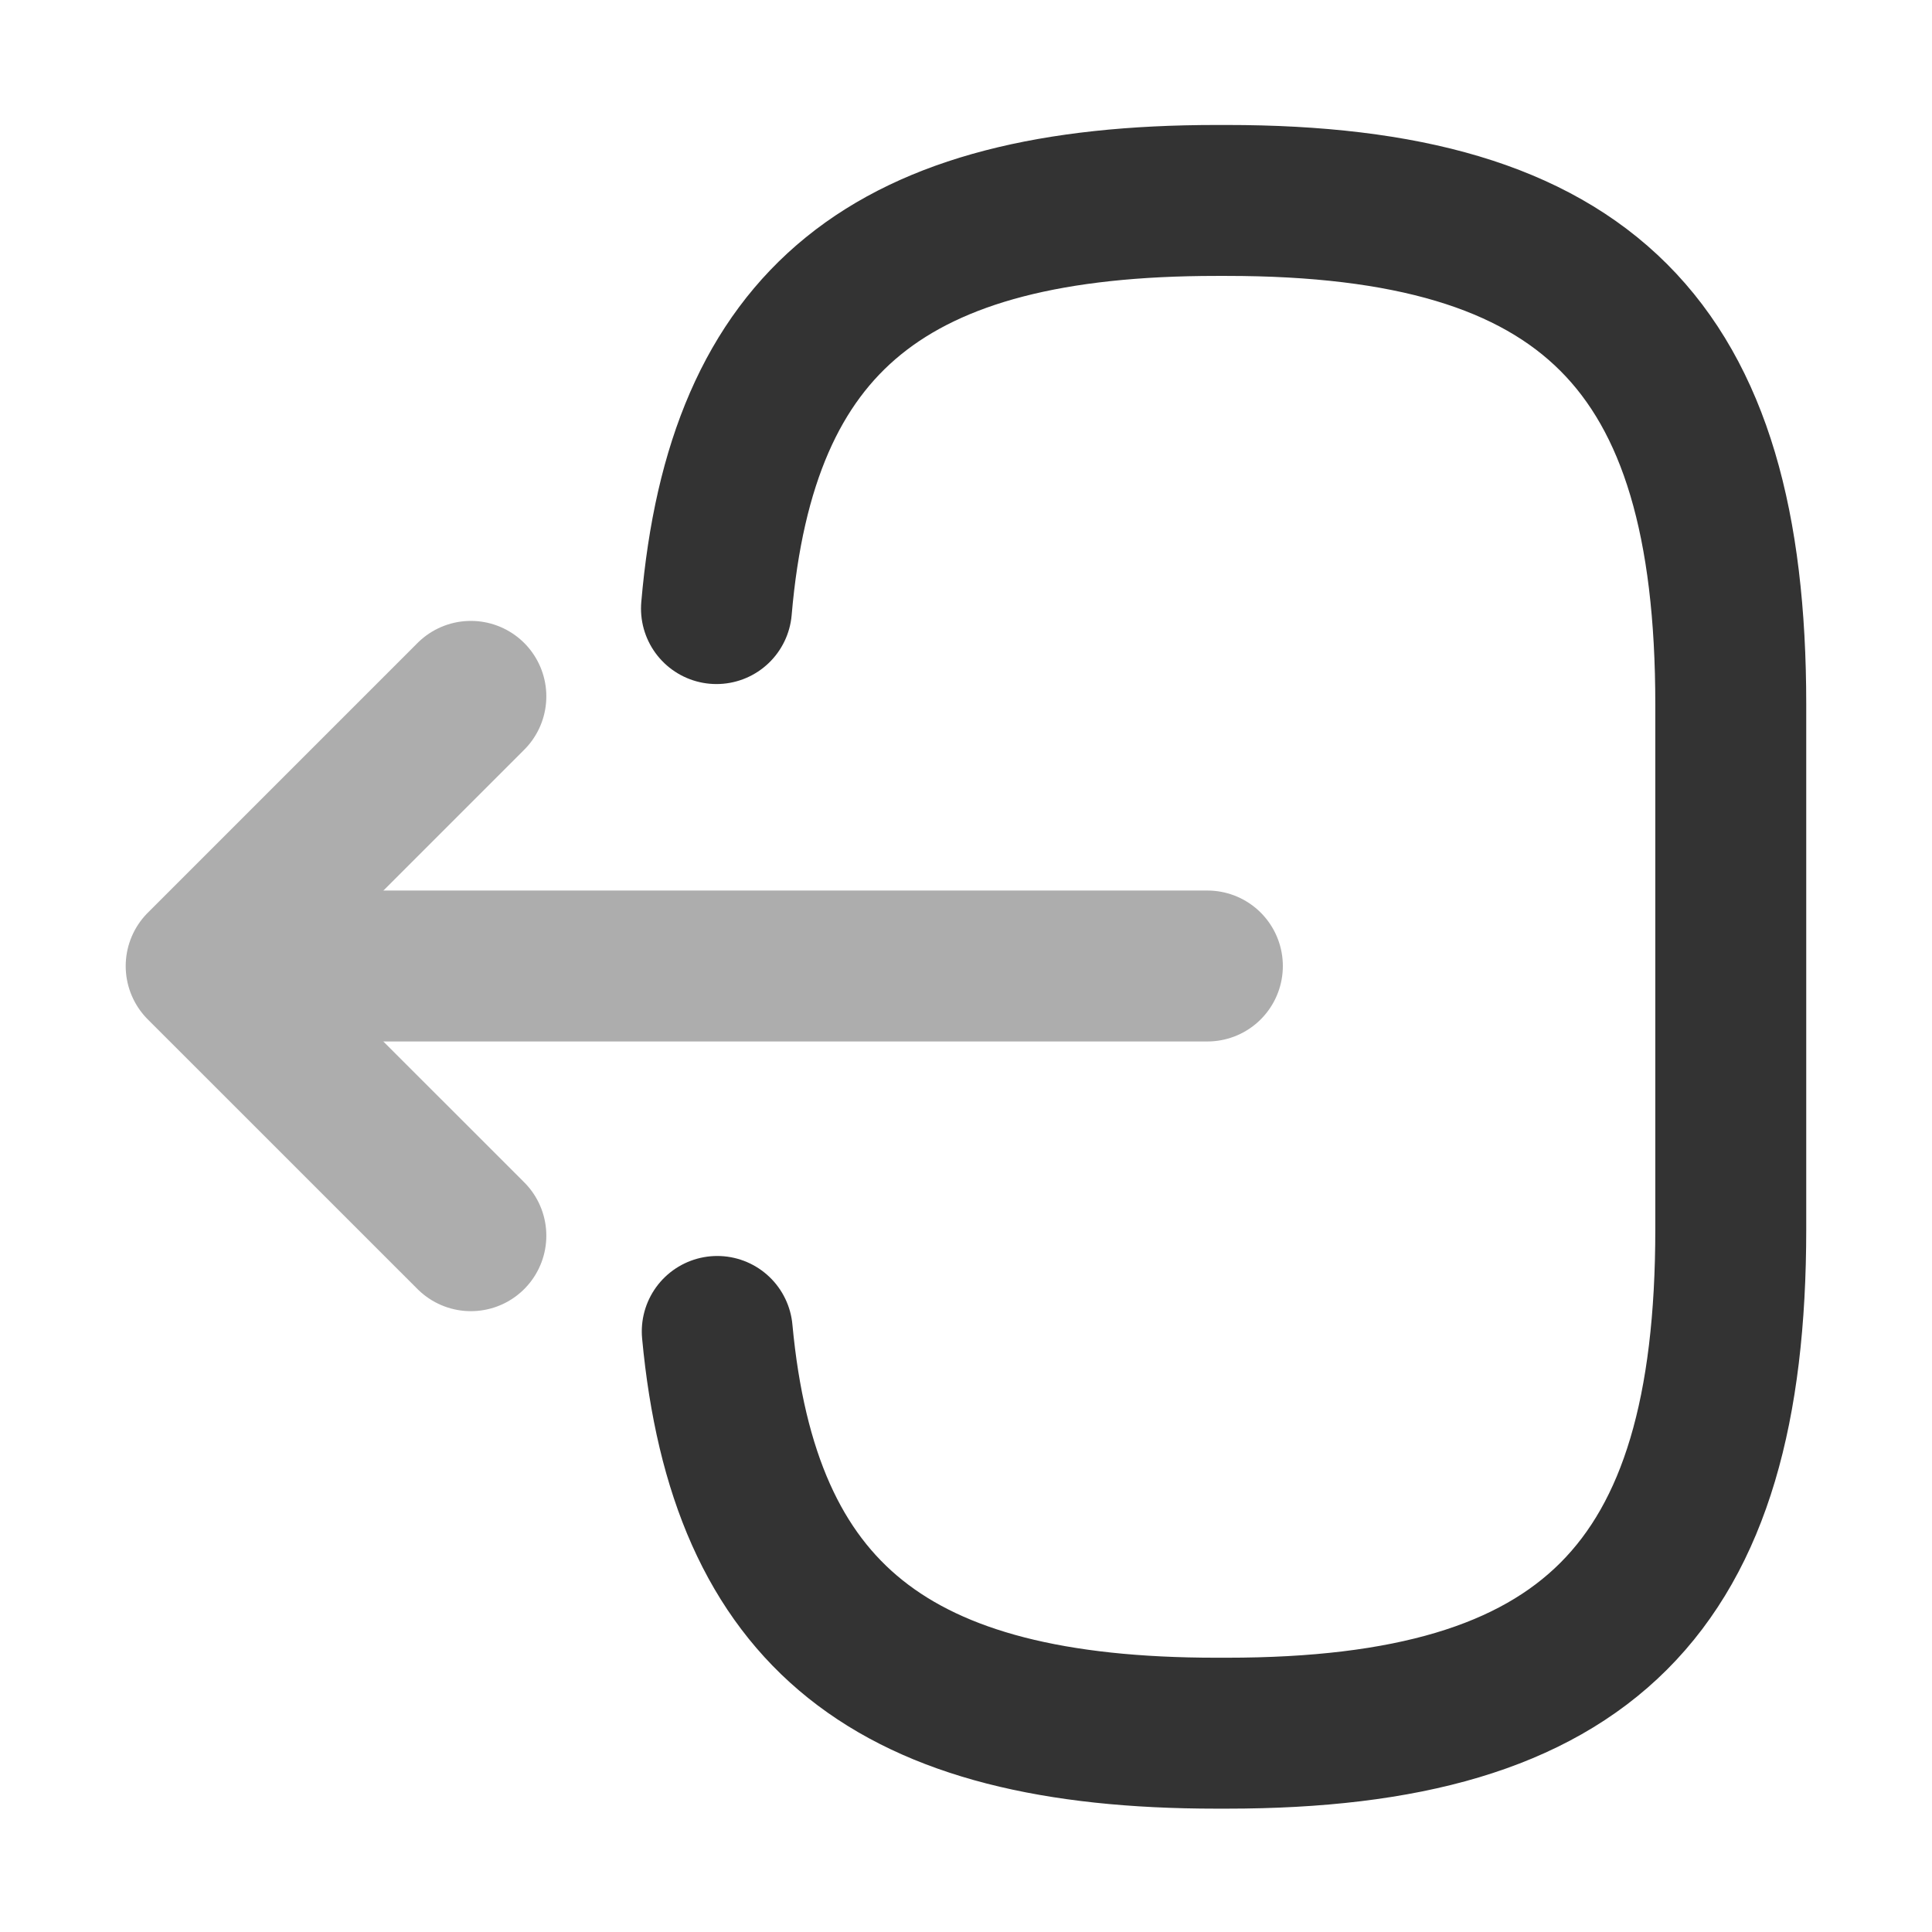 <svg width="32" height="32" viewBox="0 0 32 32" fill="none" xmlns="http://www.w3.org/2000/svg">
<path d="M11.867 10.08C12.28 5.28 14.747 3.32 20.147 3.32H20.32C26.28 3.32 28.667 5.707 28.667 11.667V20.36C28.667 26.32 26.28 28.707 20.32 28.707H20.147C14.787 28.707 12.32 26.773 11.88 22.053" stroke="#333333" stroke-width="2.5" stroke-linecap="round" stroke-linejoin="round"/>
<g opacity="0.4">
<path d="M19.998 16H4.824" stroke="#333333" stroke-width="2.5" stroke-linecap="round" stroke-linejoin="round"/>
<path d="M7.799 11.534L3.332 16.001L7.799 20.467" stroke="#333333" stroke-width="2.5" stroke-linecap="round" stroke-linejoin="round"/>
</g>
</svg>
